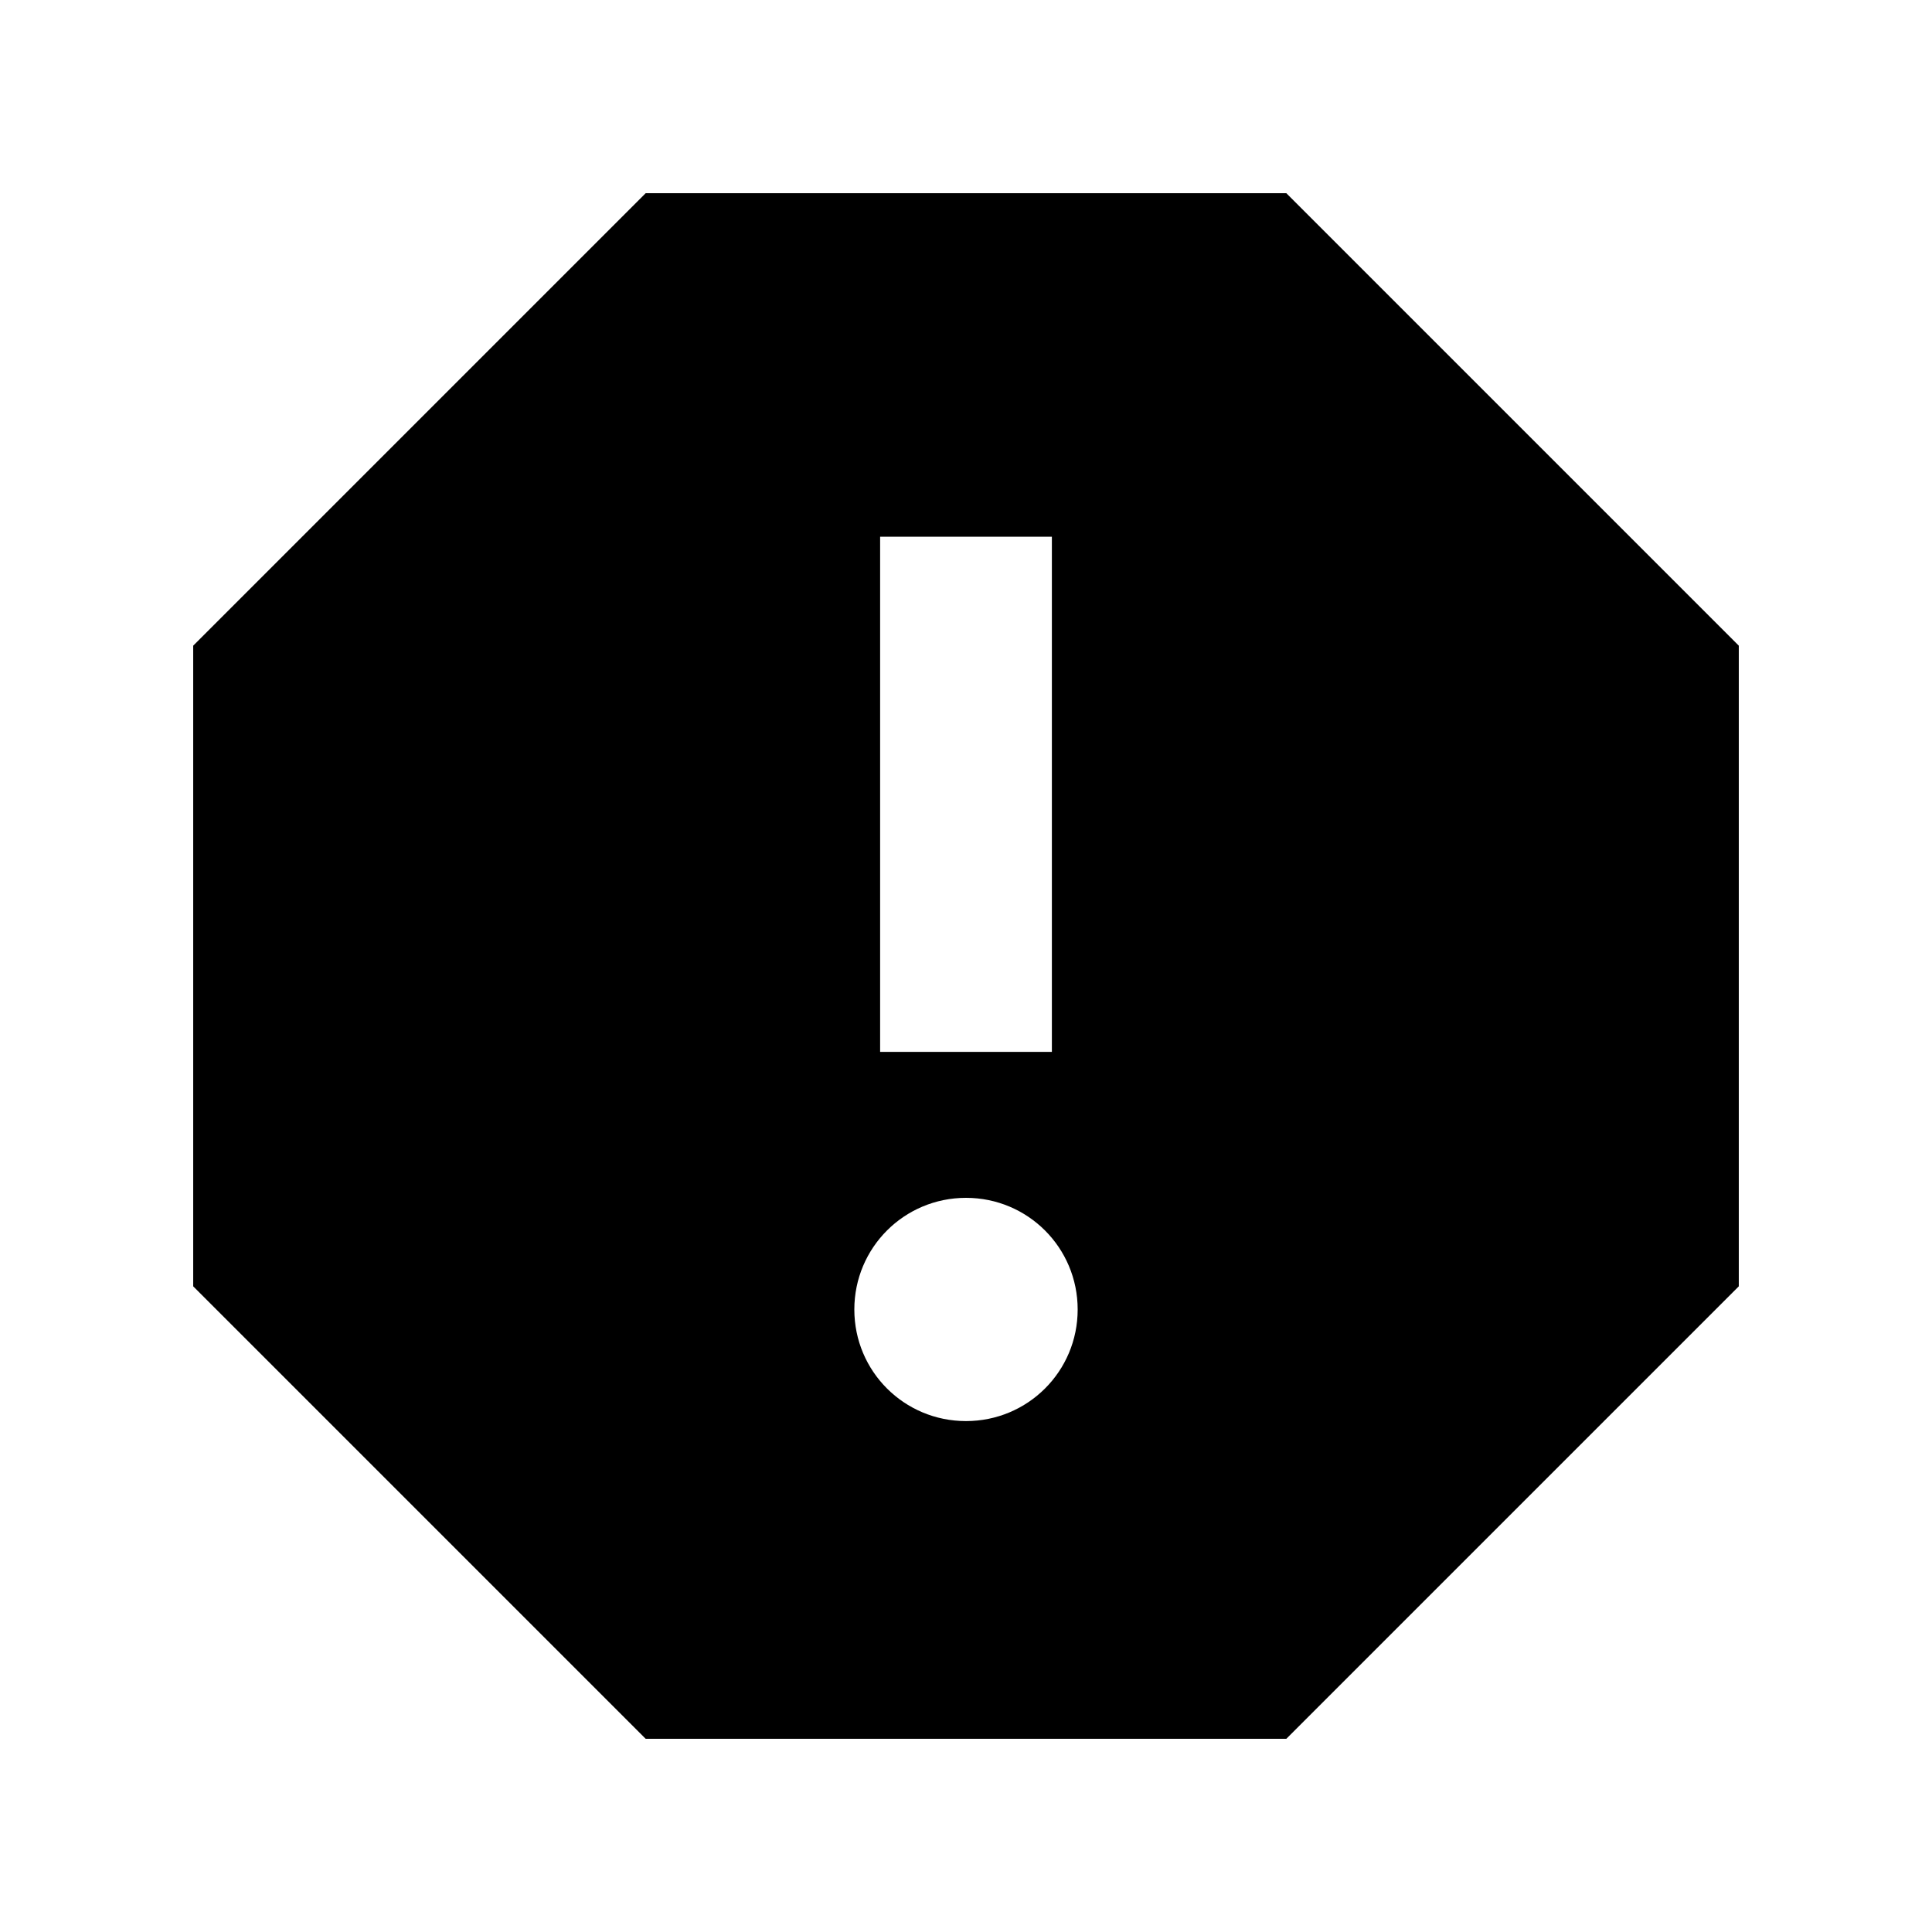 <svg xmlns="http://www.w3.org/2000/svg" xmlns:xlink="http://www.w3.org/1999/xlink" width="20" height="20" version="1.1" viewBox="0 0 20 20"><title>exclamation-octagon</title><desc>Created with Sketch.</desc><defs><path id="path-1" d="M13.316,2 L6.684,2 L2,6.684 L2,13.316 L6.684,18 L13.316,18 L18,13.316 L18,6.684 L13.316,2 Z M10,14.711 C9.36,14.711 8.844,14.196 8.844,13.556 C8.844,12.916 9.36,12.4 10,12.4 C10.64,12.4 11.156,12.916 11.156,13.556 C11.156,14.196 10.64,14.711 10,14.711 Z M10.889,10.889 L9.111,10.889 L9.111,5.556 L10.889,5.556 L10.889,10.889 Z"/></defs><g id="Symbols" fill="none" fill-rule="evenodd" stroke="none" stroke-width="1"><g id="exclamation-octagon"><mask id="mask-2" fill="#fff"><use xlink:href="#path-1"/></mask><use id="Icons/Informational/report" fill="#000" fill-rule="nonzero" xlink:href="#path-1"/></g></g></svg>